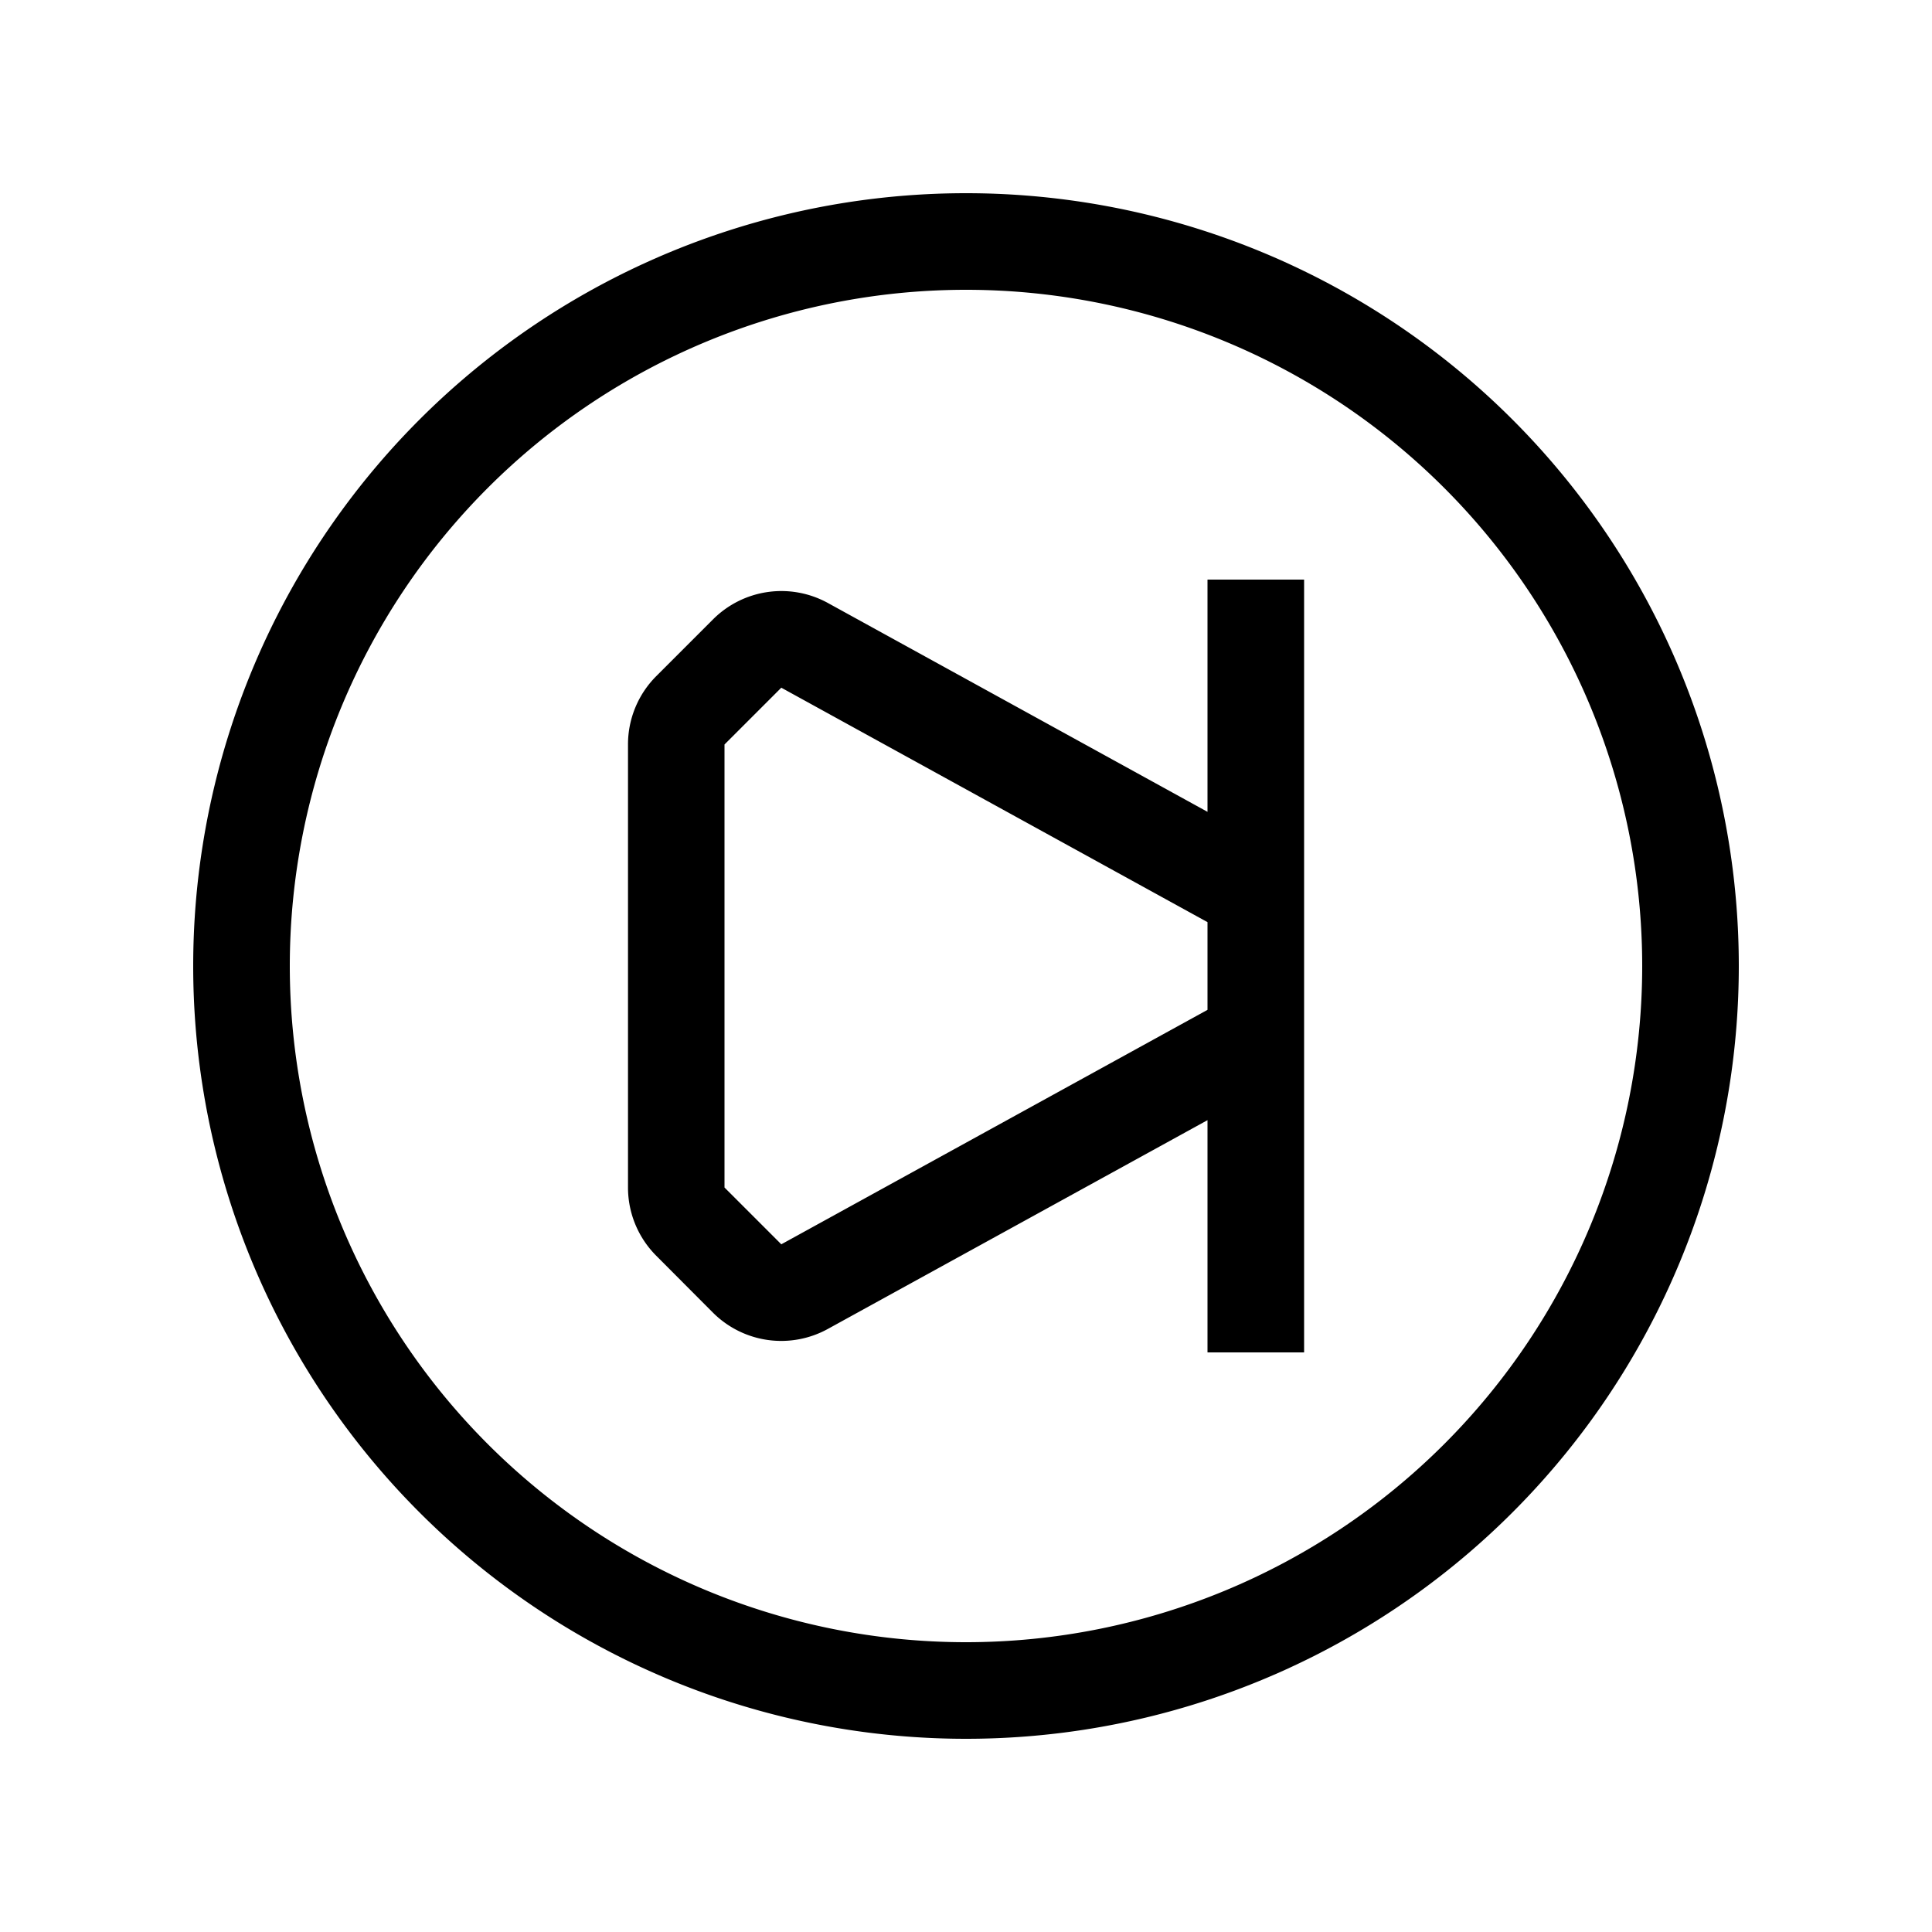 <svg xmlns="http://www.w3.org/2000/svg" width="20" height="20" viewBox="0 0 20 20"><path d="M10 3a7 7 0 1 0 0 14 7 7 0 0 0 0-14zm-8 7a8 8 0 1 1 16 0 8 8 0 0 1-16 0zm10.5-1.596V6h1v8h-1v-2.404l-3.93 2.161a1 1 0 0 1-1.19-.169L6.794 13a1 1 0 0 1-.293-.707V7.707A1 1 0 0 1 6.793 7l.588-.588a1 1 0 0 1 1.189-.17l3.93 2.162zm0 1.142L8.088 7.119l-.588.588v4.586l.588.588 4.412-2.427v-.908z"/></svg>